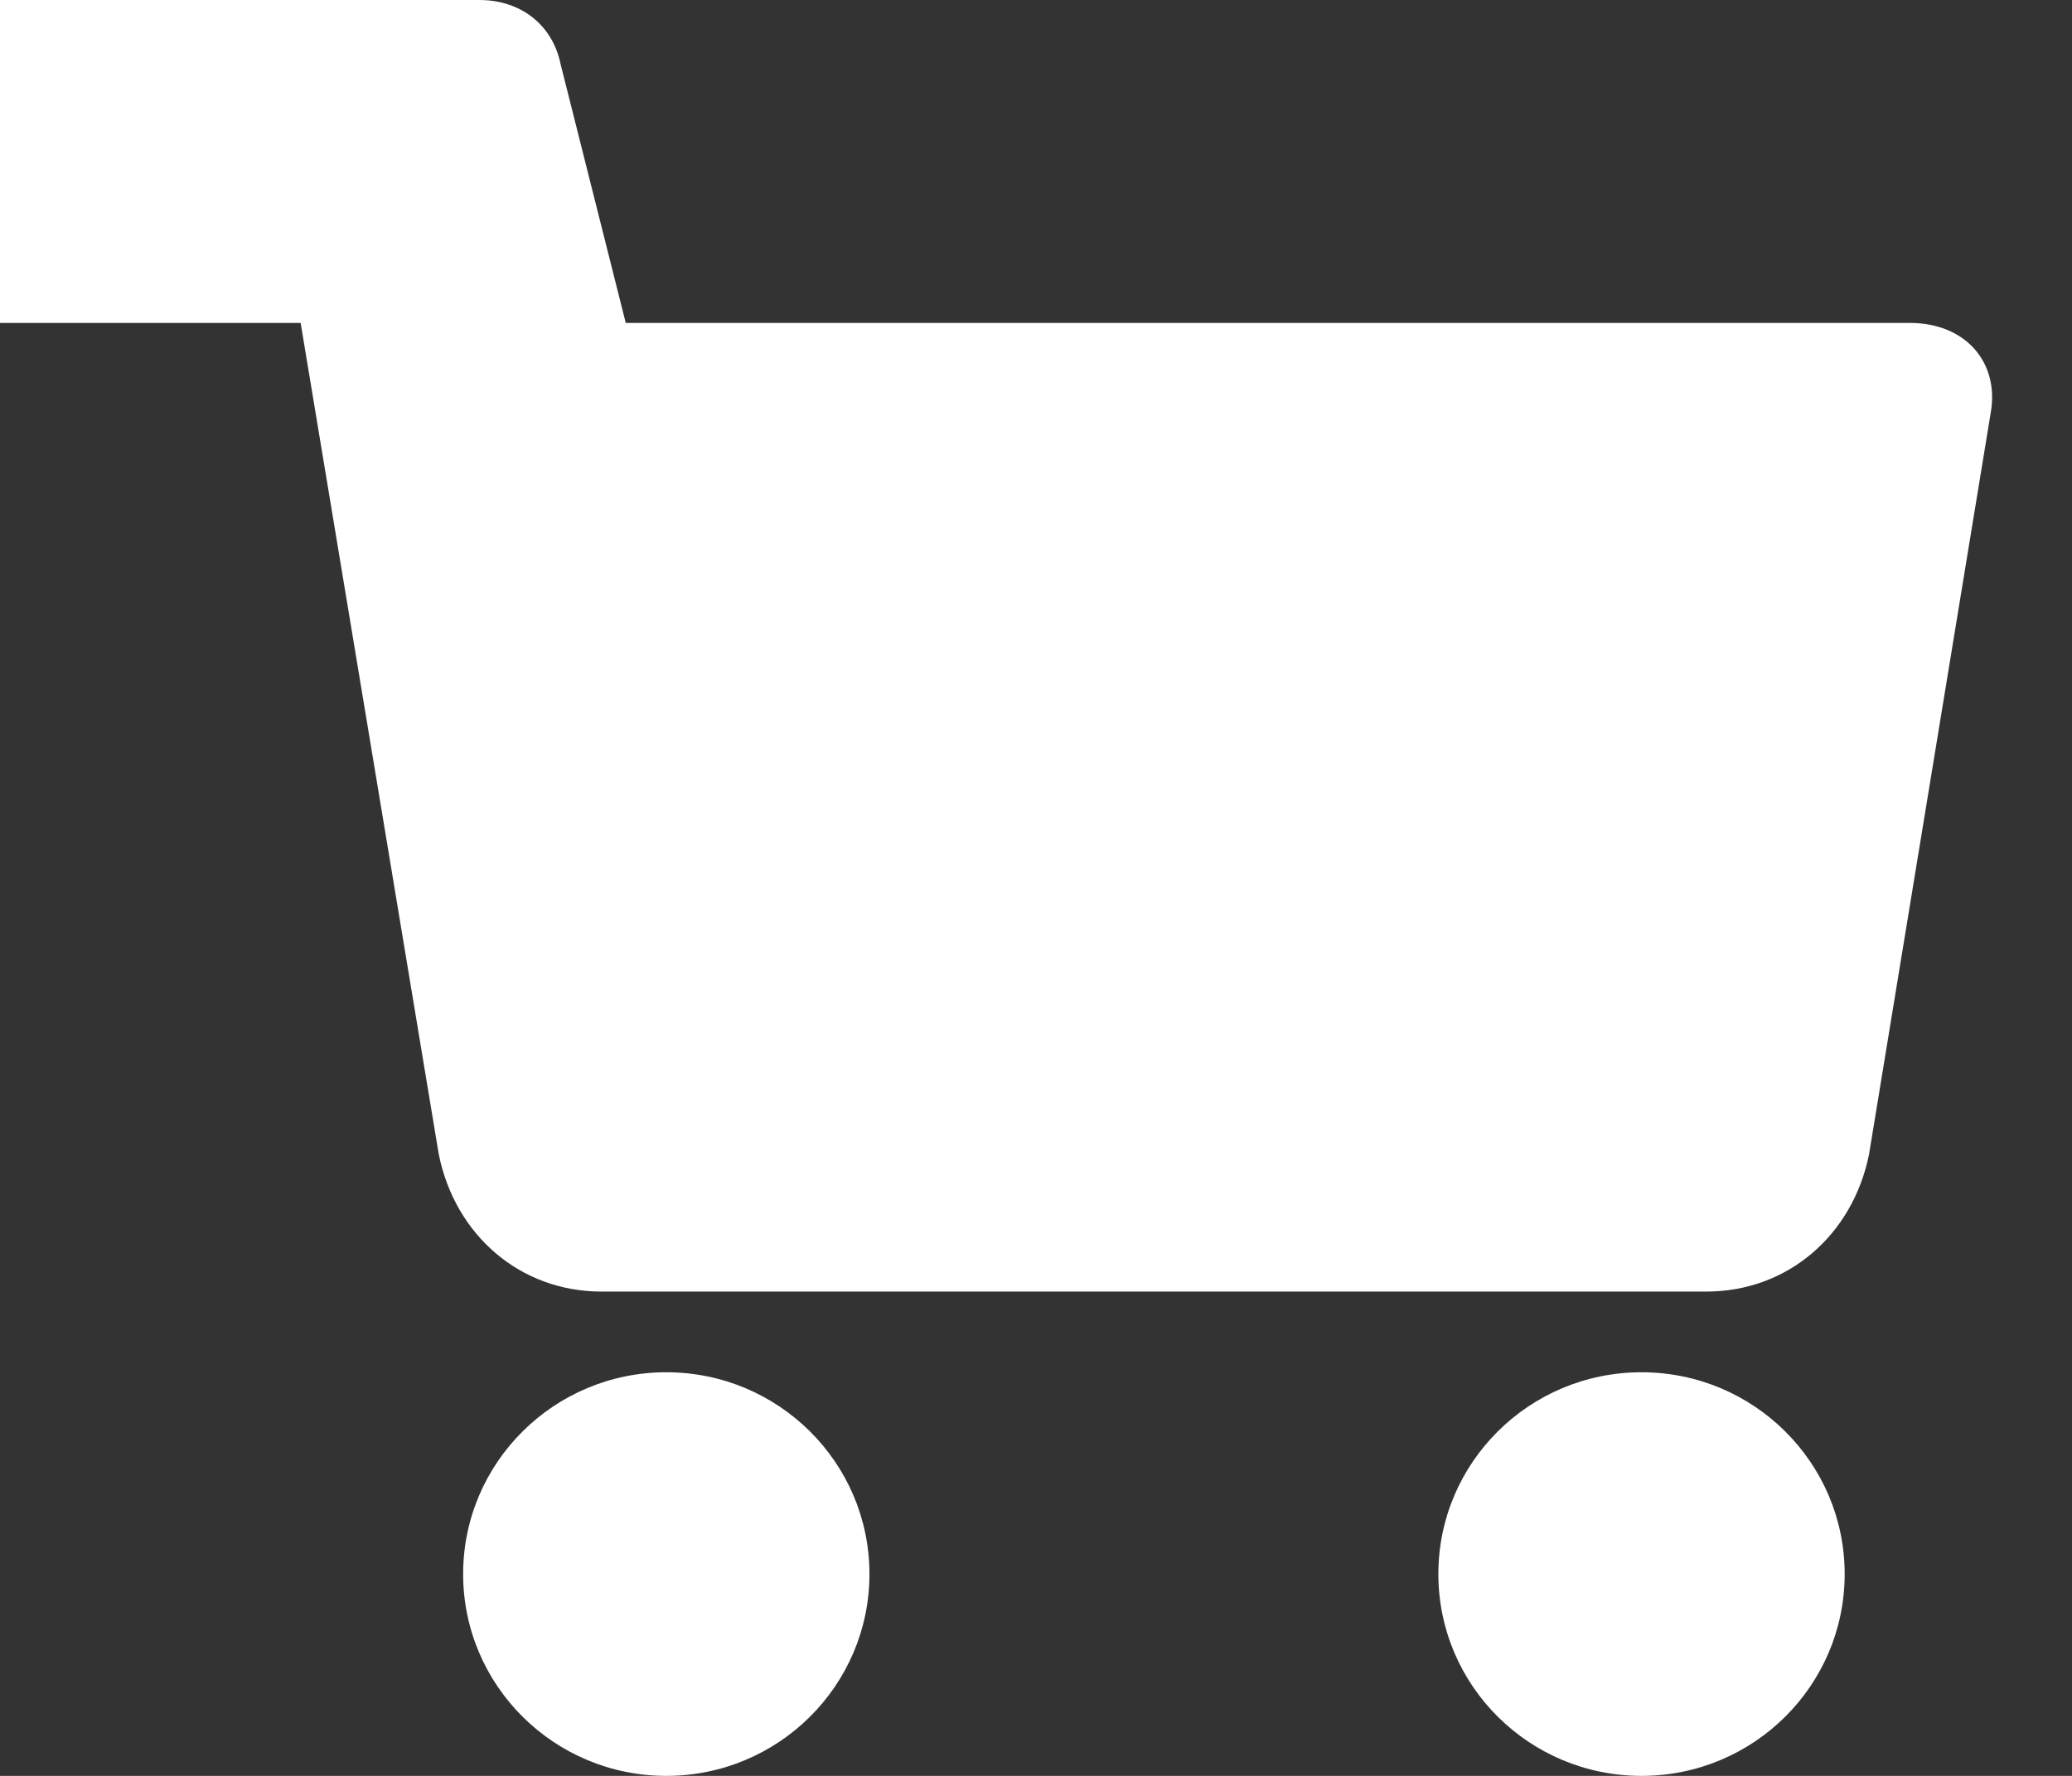 <svg width="21" height="18" viewBox="0 0 21 18" fill="none" xmlns="http://www.w3.org/2000/svg">
<rect x="0" y="0" width="21" height="18" fill="#333333" stroke="none"/>
<path d="M19.354 3.273H6.342L5.683 0.655C5.6 0.245 5.271 0 4.859 0H0V3.273H3.047L4.447 11.7C4.612 12.518 5.271 13.091 6.095 13.091H17.295C18.119 13.091 18.778 12.518 18.943 11.7L20.178 4.173C20.26 3.682 19.931 3.273 19.354 3.273Z" fill="white"/>
<path d="M6.753 18C7.89 18 8.812 17.084 8.812 15.954C8.812 14.825 7.89 13.909 6.753 13.909C5.616 13.909 4.694 14.825 4.694 15.954C4.694 17.084 5.616 18 6.753 18Z" fill="white"/>
<path d="M16.637 18C17.774 18 18.696 17.084 18.696 15.954C18.696 14.825 17.774 13.909 16.637 13.909C15.499 13.909 14.578 14.825 14.578 15.954C14.578 17.084 15.499 18 16.637 18Z" fill="white"/>
</svg>
